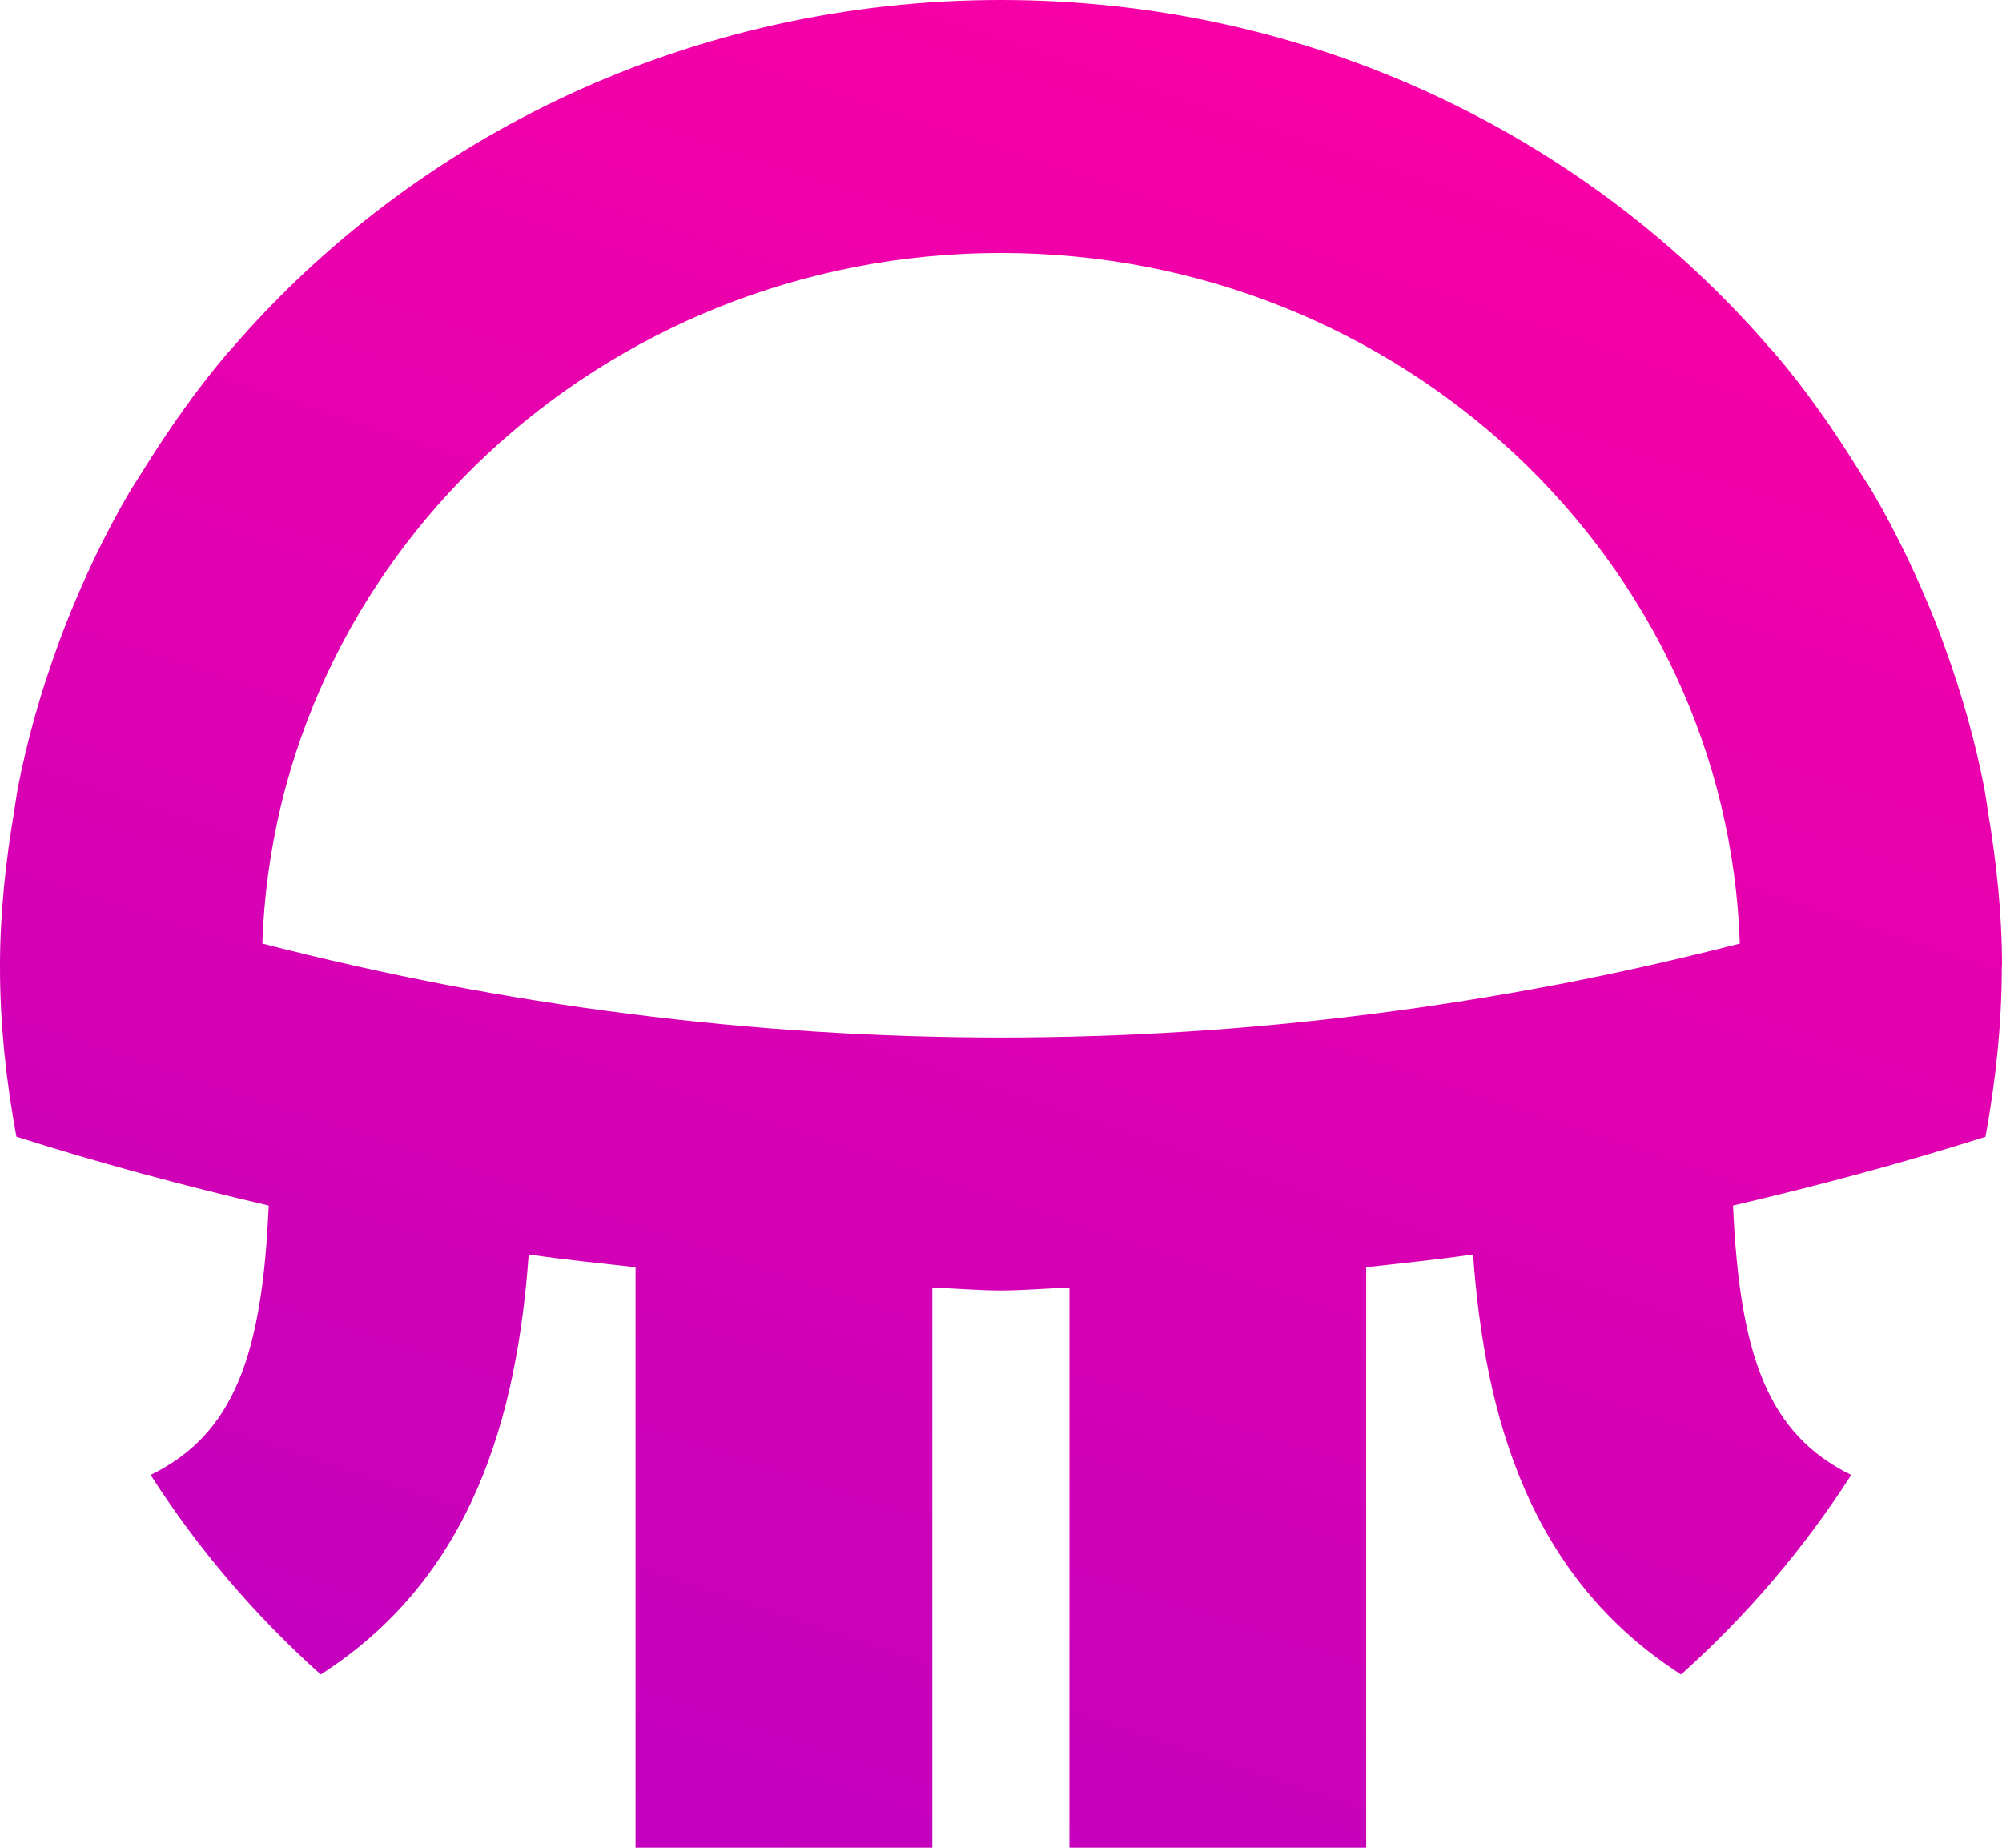 <svg width="26" height="24" viewBox="0 0 26 24" fill="none" xmlns="http://www.w3.org/2000/svg">
    <defs>
        <linearGradient id="paint0_linear_1905_17391" x1="25.48" y1="-5.48149e-07" x2="15.683"
            y2="29.416" gradientUnits="userSpaceOnUse">
            <stop stop-color="#FF00A3" />
            <stop offset="1" stop-color="#BC00C0" />
        </linearGradient>
    </defs>
    <path
        d="M26 12.553C26 11.862 25.926 11.186 25.815 10.525C25.799 10.427 25.787 10.328 25.768 10.23C25.647 9.606 25.473 9 25.259 8.411C25.22 8.298 25.177 8.188 25.134 8.077C24.903 7.496 24.635 6.934 24.323 6.398C24.275 6.315 24.22 6.238 24.17 6.156C23.828 5.602 23.456 5.065 23.032 4.57C23.019 4.556 23.005 4.543 22.993 4.53C20.609 1.762 17.019 0 13 0C8.983 0 5.392 1.762 3.007 4.53C2.995 4.543 2.981 4.556 2.969 4.57C2.545 5.066 2.173 5.602 1.83 6.156C1.781 6.238 1.726 6.315 1.678 6.398C1.365 6.934 1.097 7.496 0.867 8.077C0.823 8.187 0.781 8.298 0.741 8.411C0.528 9 0.354 9.606 0.233 10.23C0.214 10.328 0.202 10.427 0.186 10.525C0.074 11.186 0 11.862 0 12.553C0 12.555 0 12.556 0 12.558V12.561C0 13.313 0.081 14.046 0.213 14.764C1.286 15.106 2.38 15.4 3.49 15.659C3.406 17.604 3.039 18.628 1.956 19.158C2.571 20.118 3.314 20.987 4.165 21.75C6.134 20.487 6.713 18.409 6.866 16.294C7.324 16.363 7.791 16.407 8.254 16.46V24H12.108V16.726C12.406 16.733 12.699 16.762 12.999 16.762C13.299 16.762 13.591 16.733 13.889 16.726V24H17.743V16.46C18.206 16.407 18.673 16.362 19.131 16.294C19.284 18.409 19.863 20.486 21.832 21.75C22.684 20.987 23.426 20.118 24.042 19.158C22.959 18.627 22.593 17.604 22.507 15.659C23.616 15.4 24.711 15.106 25.785 14.766C25.916 14.047 25.997 13.314 25.997 12.562V12.559C25.997 12.559 25.997 12.556 25.997 12.554L26 12.553ZM20.218 12.79C19.423 12.941 18.624 13.069 17.823 13.17C16.221 13.374 14.611 13.477 13 13.477C11.389 13.477 9.779 13.374 8.177 13.17C7.377 13.069 6.578 12.942 5.783 12.79C4.988 12.637 4.195 12.458 3.407 12.256C3.49 9.769 4.591 7.527 6.32 5.906C8.05 4.286 10.407 3.286 13.001 3.286C15.595 3.286 17.952 4.286 19.682 5.906C21.411 7.527 22.512 9.769 22.595 12.256C21.807 12.458 21.014 12.637 20.22 12.79H20.218Z"
        fill="url(#paint0_linear_1905_17391)" />
</svg>
